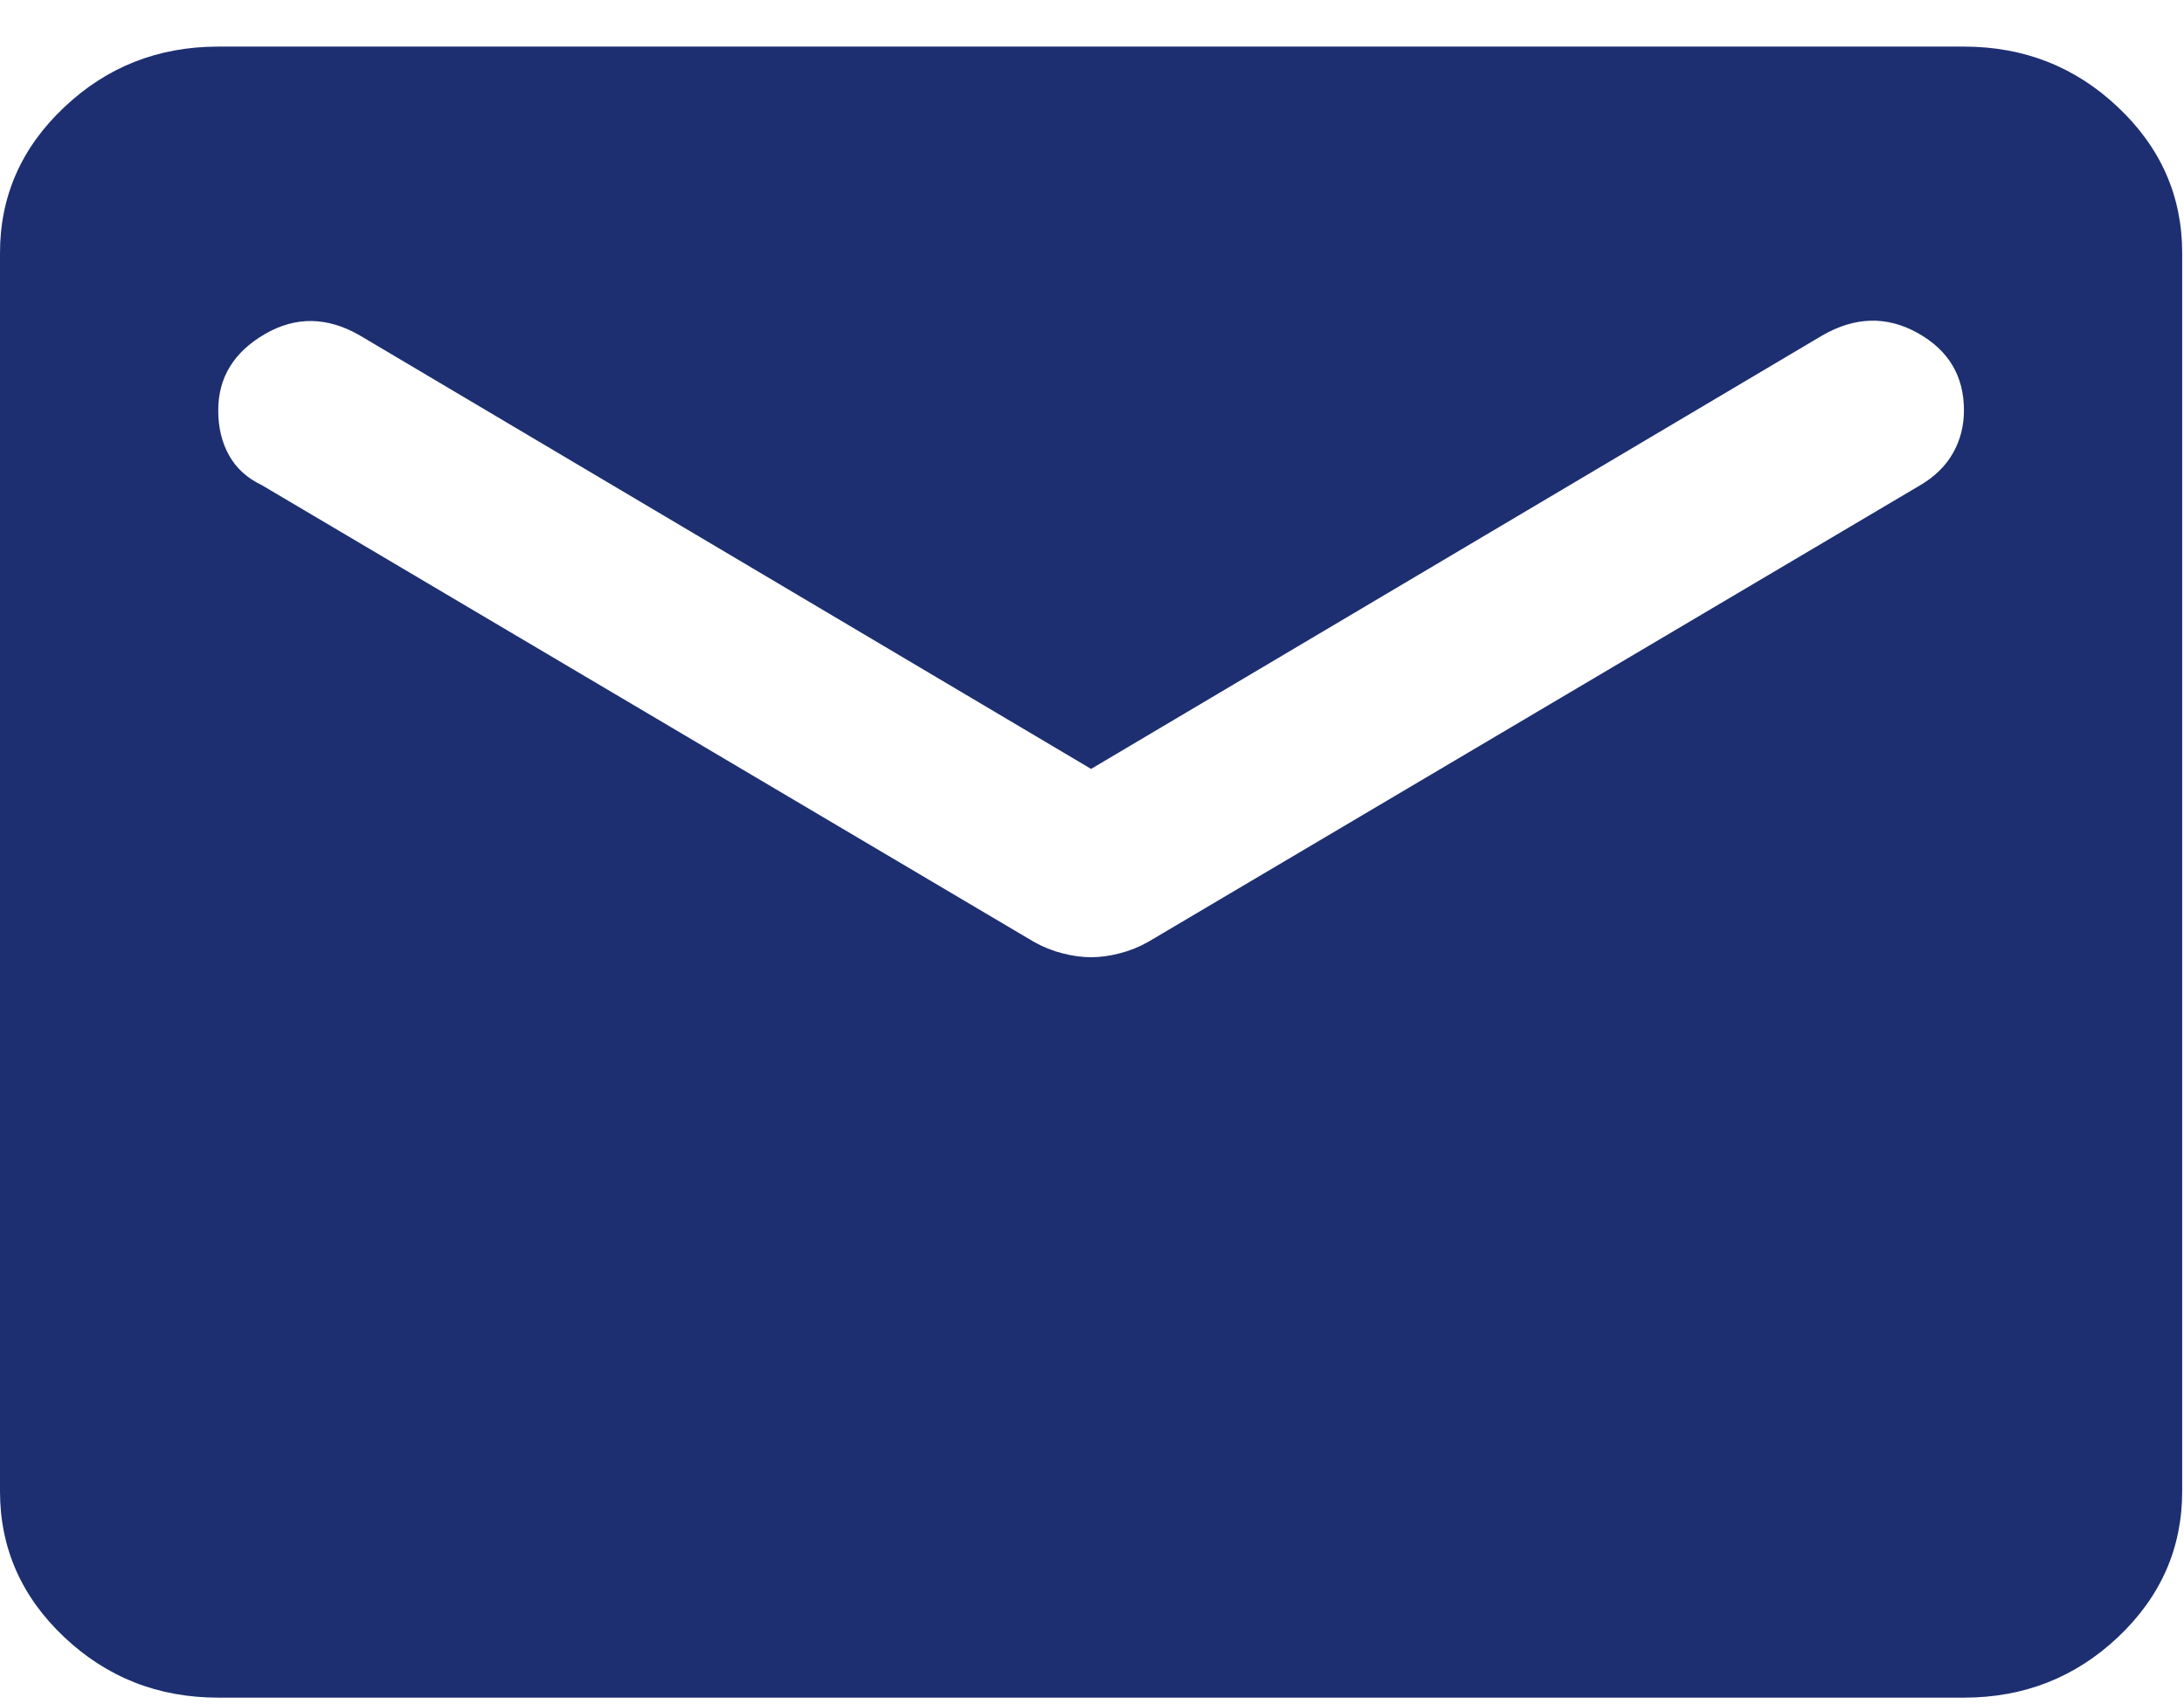<svg width="41" height="32" viewBox="0 0 41 32" fill="none" xmlns="http://www.w3.org/2000/svg">
<path d="M4.097 31.877C2.97 31.877 2.006 31.497 1.204 30.739C0.401 29.98 0 29.067 0 28.002V4.751C0 3.685 0.401 2.773 1.204 2.015C2.006 1.255 2.97 0.875 4.097 0.875H36.869C37.996 0.875 38.961 1.255 39.763 2.015C40.565 2.773 40.966 3.685 40.966 4.751V28.002C40.966 29.067 40.565 29.98 39.763 30.739C38.961 31.497 37.996 31.877 36.869 31.877H4.097ZM20.483 17.974C20.654 17.974 20.832 17.95 21.02 17.901C21.208 17.853 21.387 17.781 21.558 17.684L36.05 9.11C36.323 8.949 36.528 8.747 36.664 8.506C36.801 8.263 36.869 7.996 36.869 7.705C36.869 7.06 36.579 6.575 35.999 6.252C35.418 5.929 34.821 5.945 34.206 6.301L20.483 14.438L6.759 6.301C6.145 5.945 5.547 5.937 4.967 6.276C4.387 6.615 4.097 7.092 4.097 7.705C4.097 8.028 4.165 8.311 4.301 8.552C4.438 8.795 4.643 8.981 4.916 9.11L19.407 17.684C19.578 17.781 19.758 17.853 19.946 17.901C20.133 17.95 20.312 17.974 20.483 17.974Z" fill="#1D2F71"/>
</svg>
